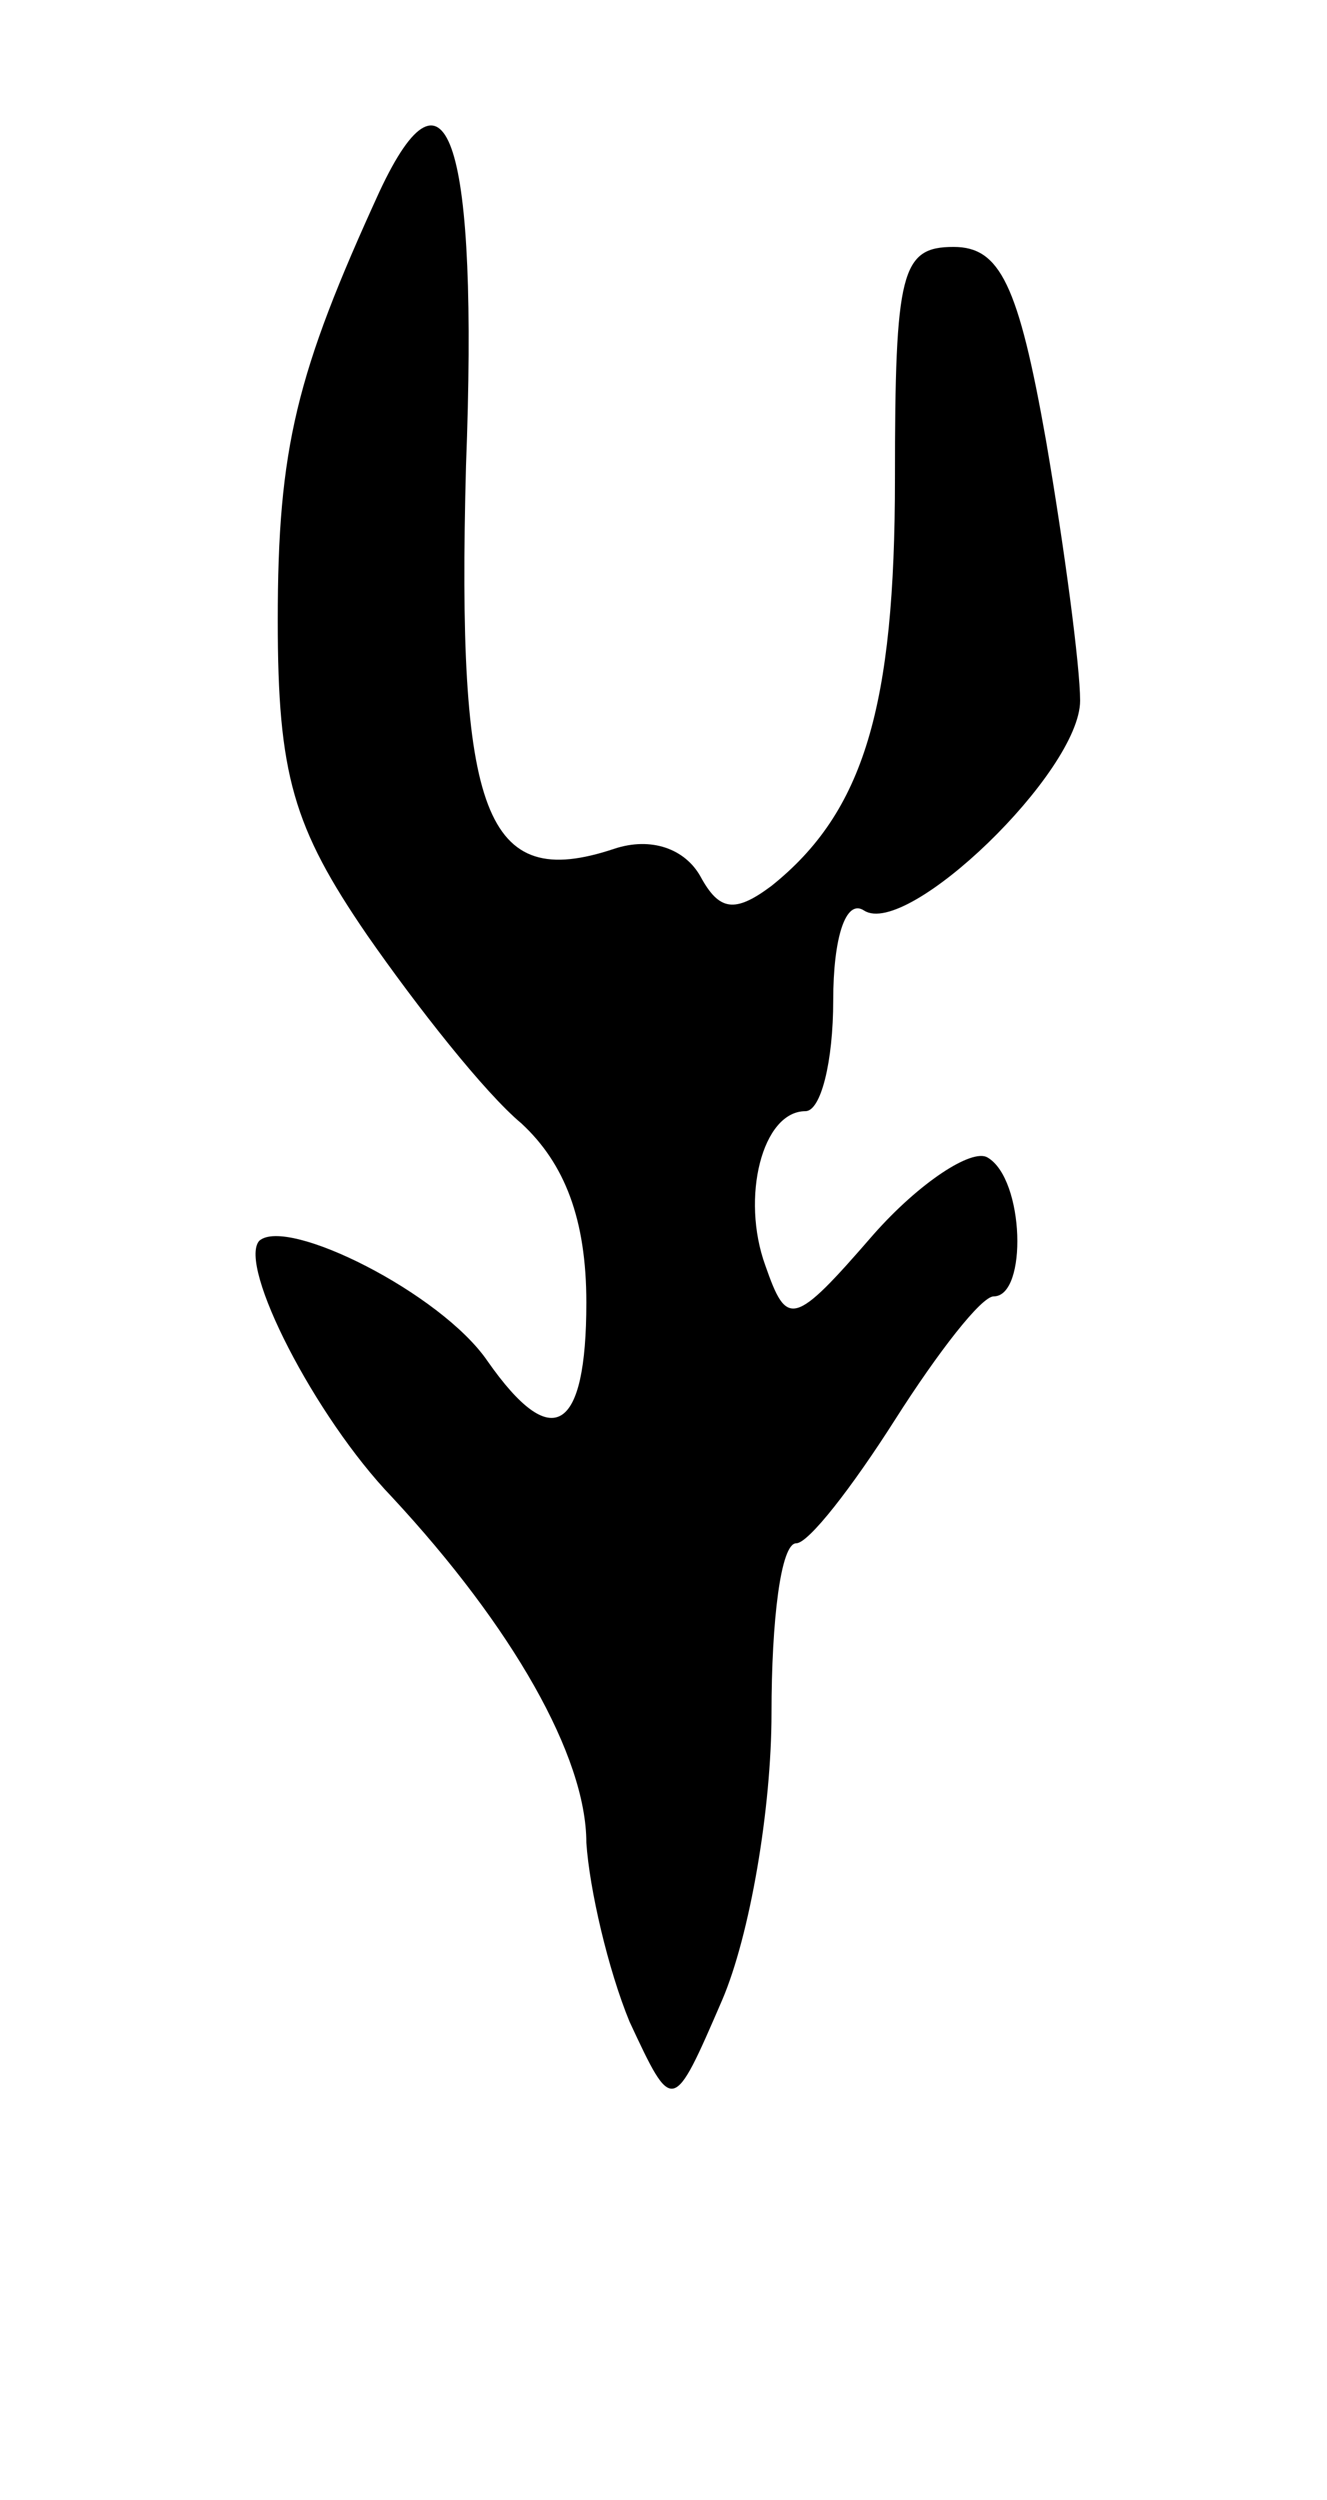 <svg version="1.0" xmlns="http://www.w3.org/2000/svg"
 width="43pt" height="81pt" viewBox="0 0 43 81"
 preserveAspectRatio="xMidYMid meet">
<g transform="translate(0,81) scale(0.1,-0.1)"
fill="#000000" stroke="none">
<path d="M123 748 c-27 -59 -33 -83 -33 -139 0 -50 5 -67 29 -102 16 -23 38
-51 50 -61 14 -13 21 -31 21 -58 0 -42 -11 -49 -32 -19 -15 22 -65 47 -74 39
-7 -8 18 -57 43 -83 39 -42 63 -84 63 -112 1 -15 7 -41 14 -58 14 -30 14 -30
30 7 9 21 16 62 16 93 0 30 3 55 8 55 4 0 18 18 32 40 14 22 28 40 32 40 11 0
10 38 -2 45 -5 3 -22 -8 -37 -25 -26 -30 -28 -30 -35 -10 -8 22 -1 50 13 50 5
0 9 16 9 36 0 20 4 33 10 29 14 -9 70 45 70 68 0 11 -5 49 -11 84 -9 51 -15
63 -30 63 -17 0 -19 -8 -19 -75 0 -74 -10 -108 -40 -132 -12 -9 -17 -8 -23 3
-5 9 -16 13 -28 9 -42 -14 -51 11 -48 124 4 105 -6 136 -28 89z"/>
</g>
</svg>

